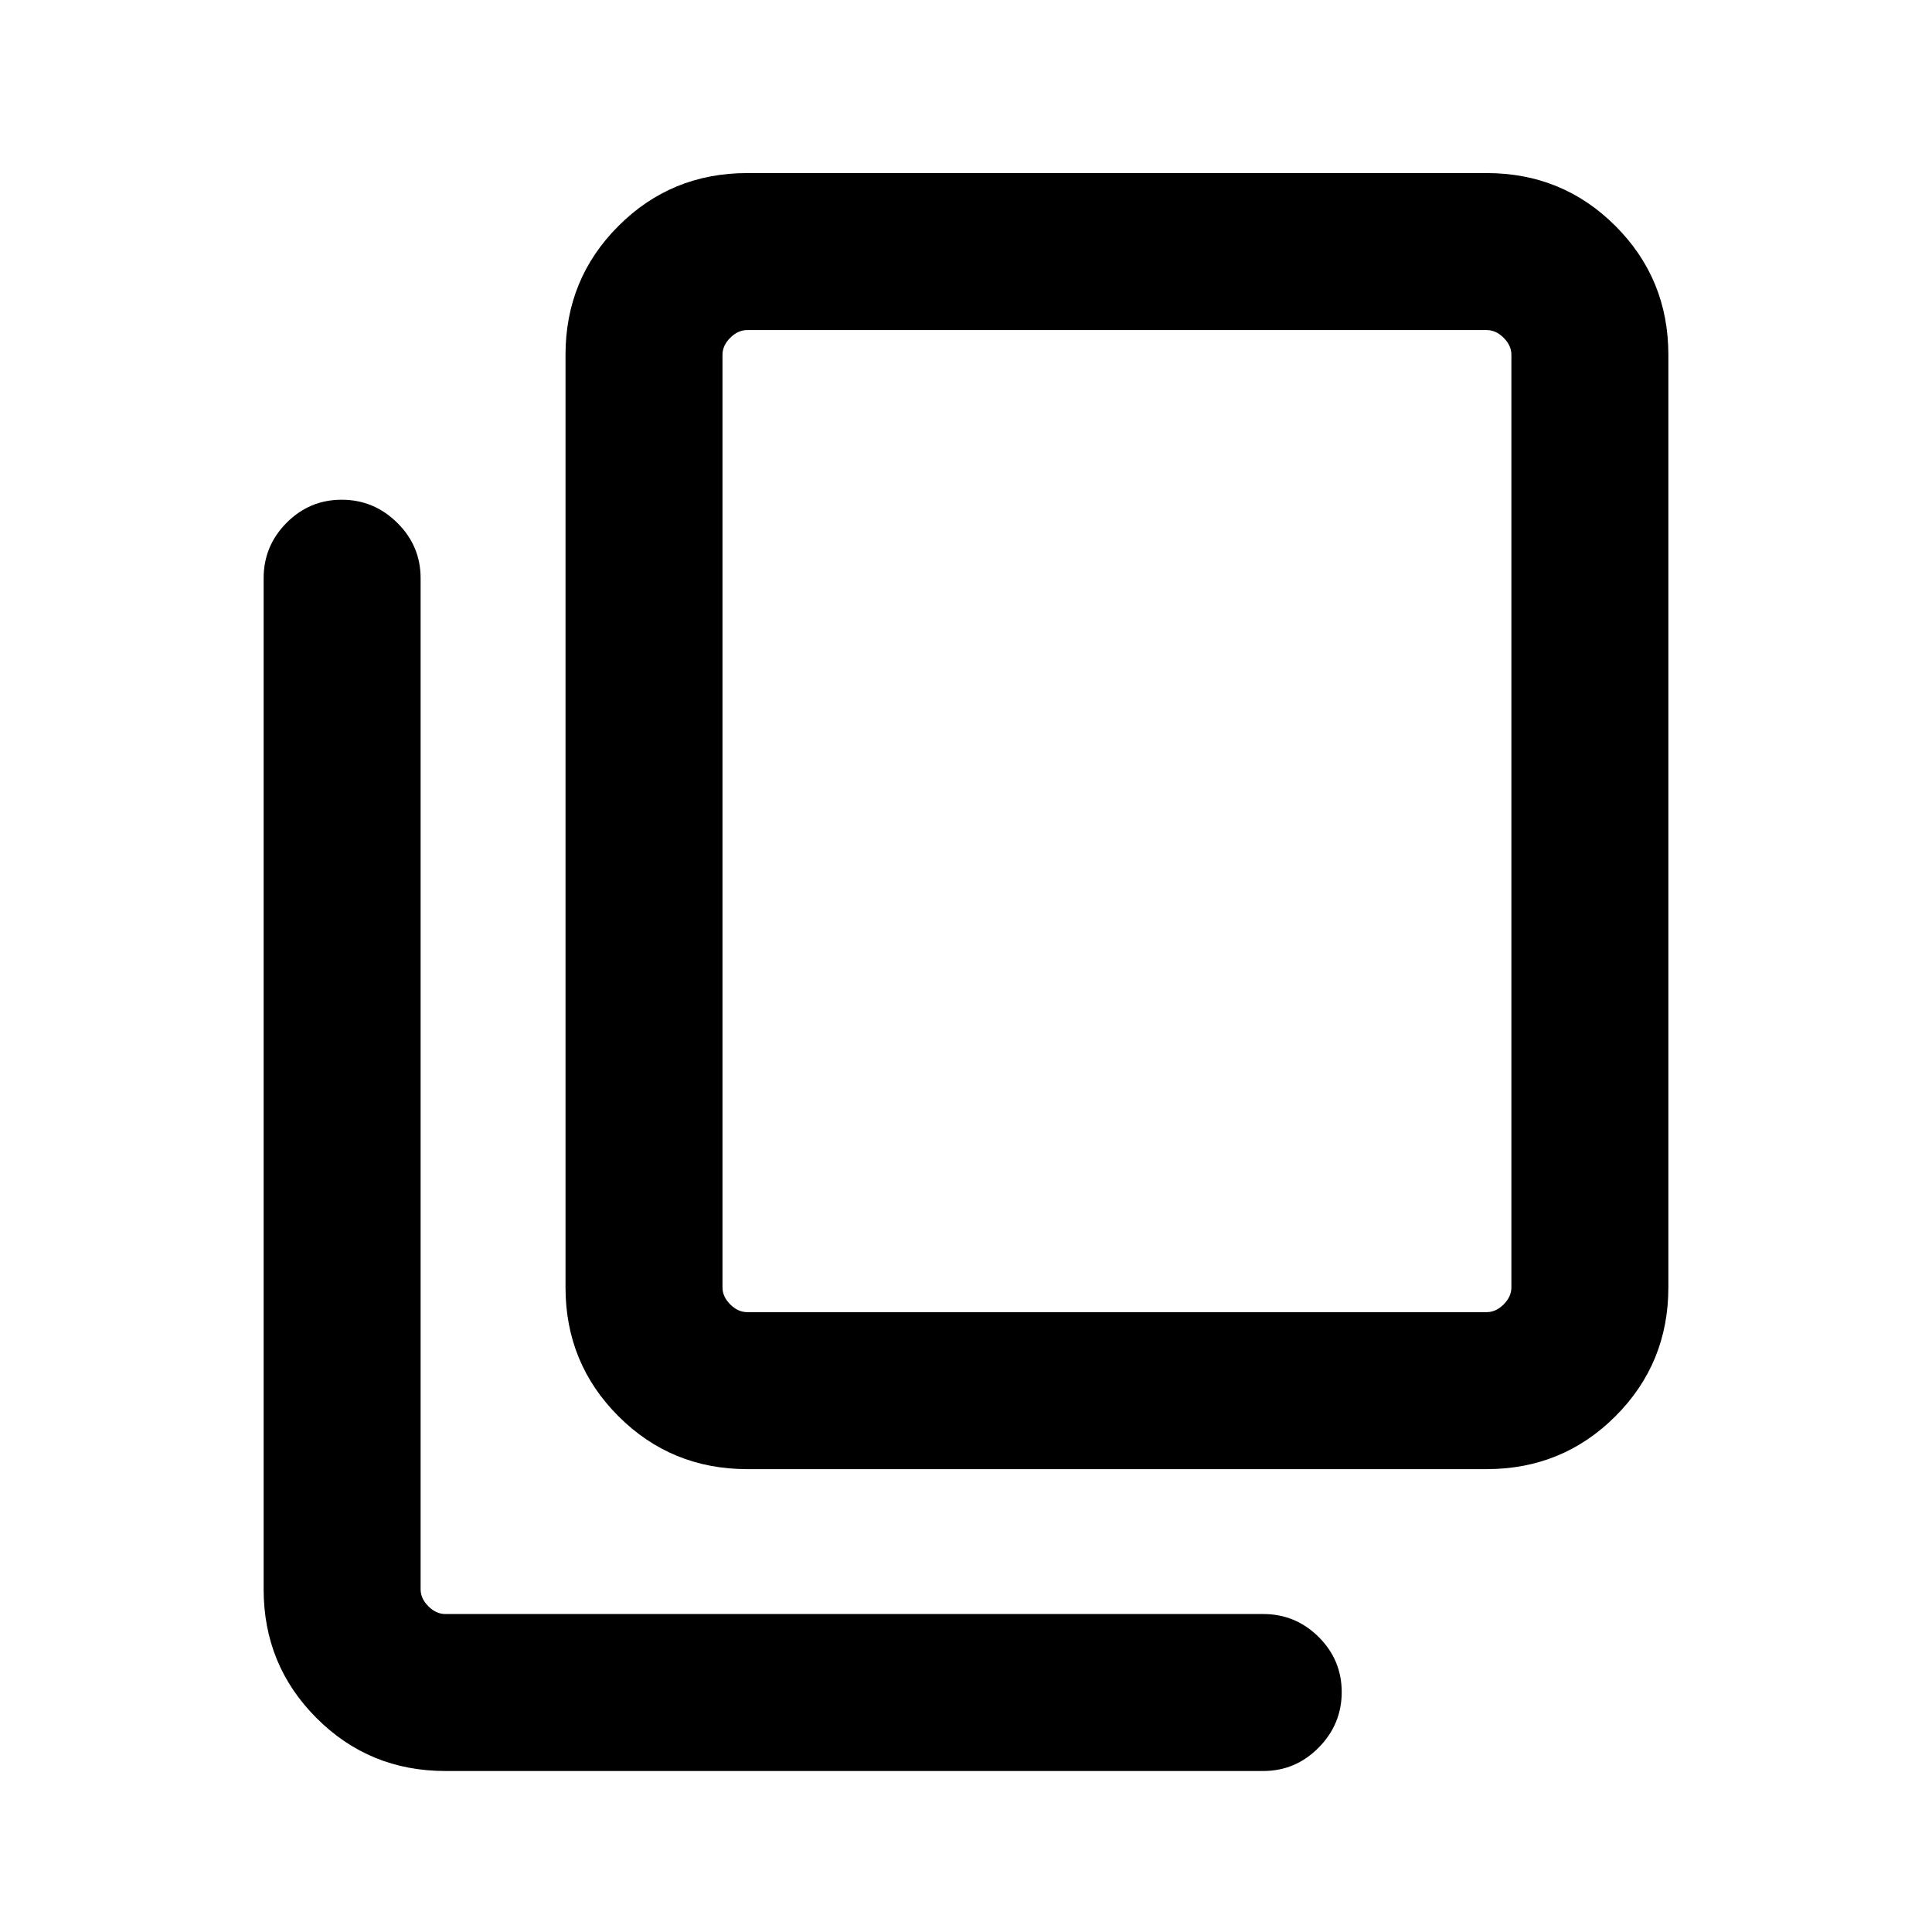 <svg xmlns="http://www.w3.org/2000/svg" height="20" viewBox="0 -960 960 960" width="20"><path d="M371.31-230q-37.73 0-64.02-26.29T281-320.31v-463.38q0-37.73 26.29-64.02T371.31-874h367.38q37.73 0 64.02 26.29T829-783.69v463.38q0 37.73-26.29 64.02T738.69-230H371.31Zm0-78h367.38q4.62 0 8.46-3.85 3.85-3.84 3.85-8.46v-463.38q0-4.62-3.85-8.46-3.84-3.85-8.46-3.85H371.31q-4.62 0-8.46 3.85-3.85 3.84-3.85 8.46v463.38q0 4.62 3.85 8.46 3.84 3.85 8.46 3.85Zm-150 228q-37.73 0-64.02-26.29T131-170.31v-502.38q0-16.07 11.41-27.54 11.4-11.46 27.38-11.46 15.98 0 27.6 11.46Q209-688.76 209-672.69v502.38q0 4.62 3.85 8.46 3.84 3.85 8.46 3.85h406.38q16.07 0 27.54 11.4 11.46 11.41 11.46 27.39t-11.46 27.59Q643.76-80 627.69-80H221.31ZM359-308v-488 488Z"/></svg>